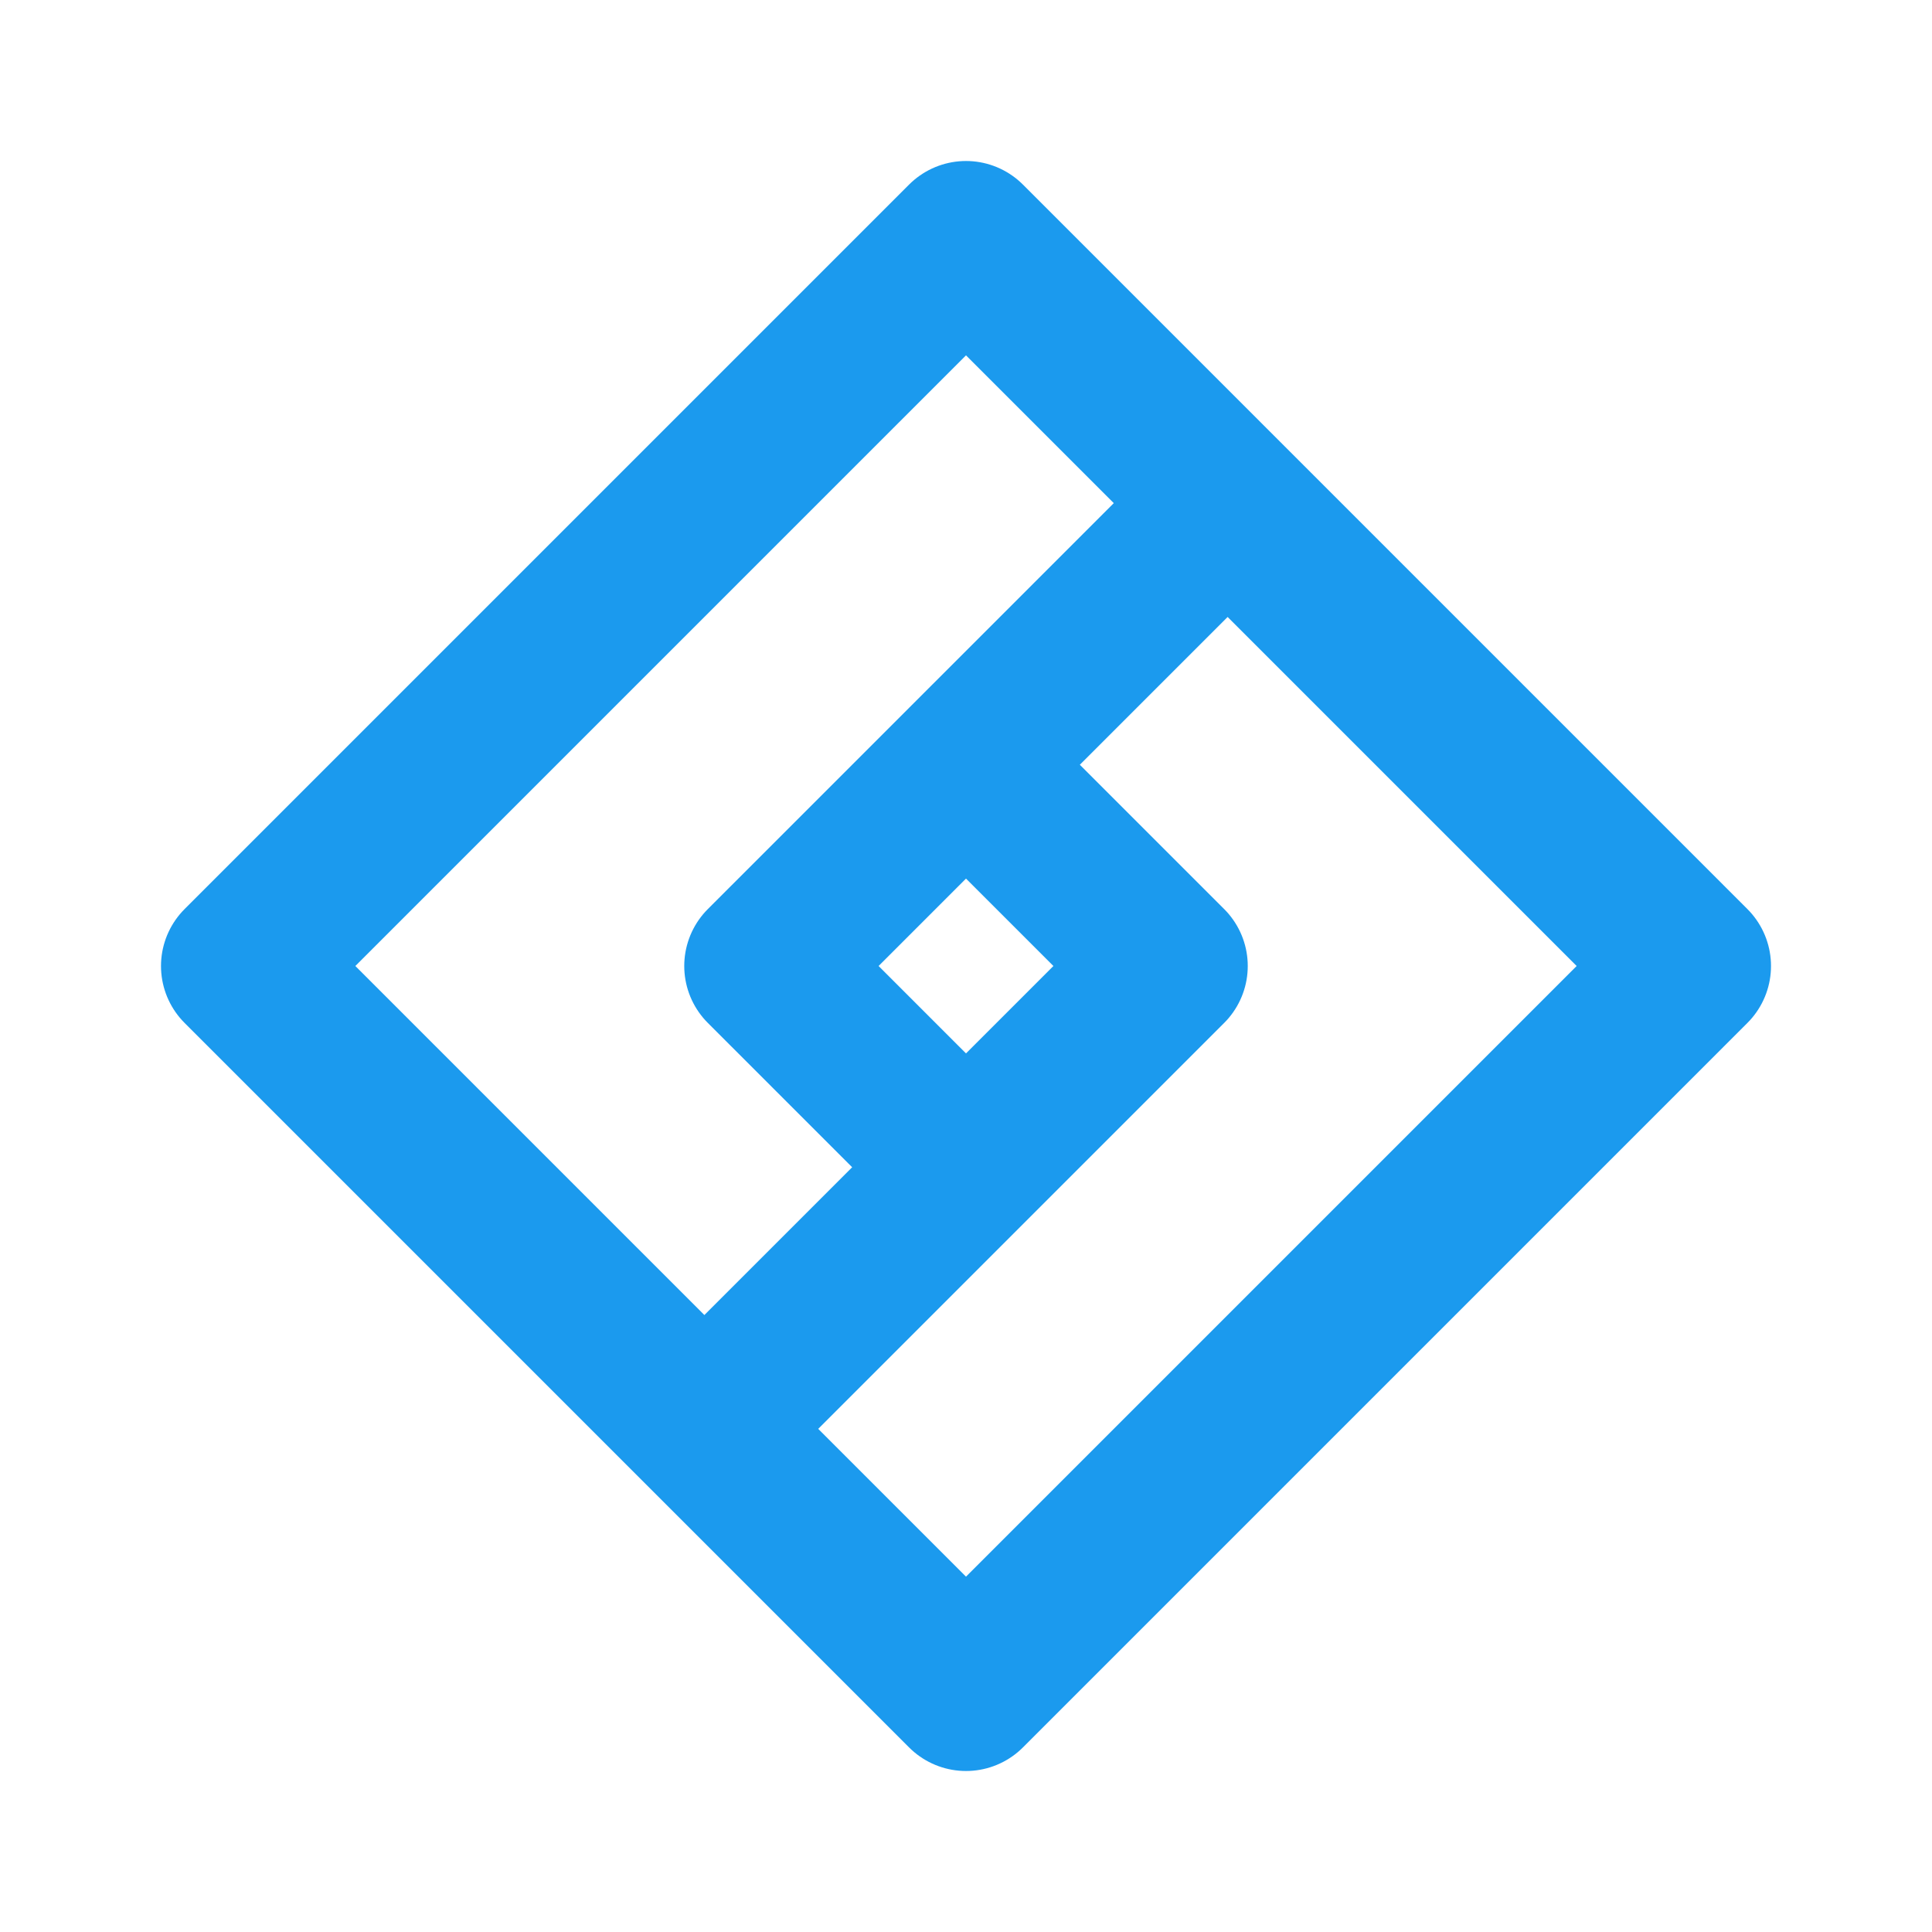 <svg xmlns="http://www.w3.org/2000/svg" fill="none" viewBox="0 0 24 24" id="GoogleTagManager"><path stroke="#1b9aee" stroke-linecap="round" stroke-linejoin="round" stroke-width="2" d="M9.5 12L12 9.5L14.5 12L12 14.5M9.5 12L12 14.5M9.5 12L15.25 6.25M12 14.5L8.75 17.75M8.75 17.75L3 12L12 3L15.25 6.25M8.75 17.75L12 21L21 12L15.25 6.25" class="colorStroke000000 svgStroke"></path></svg>